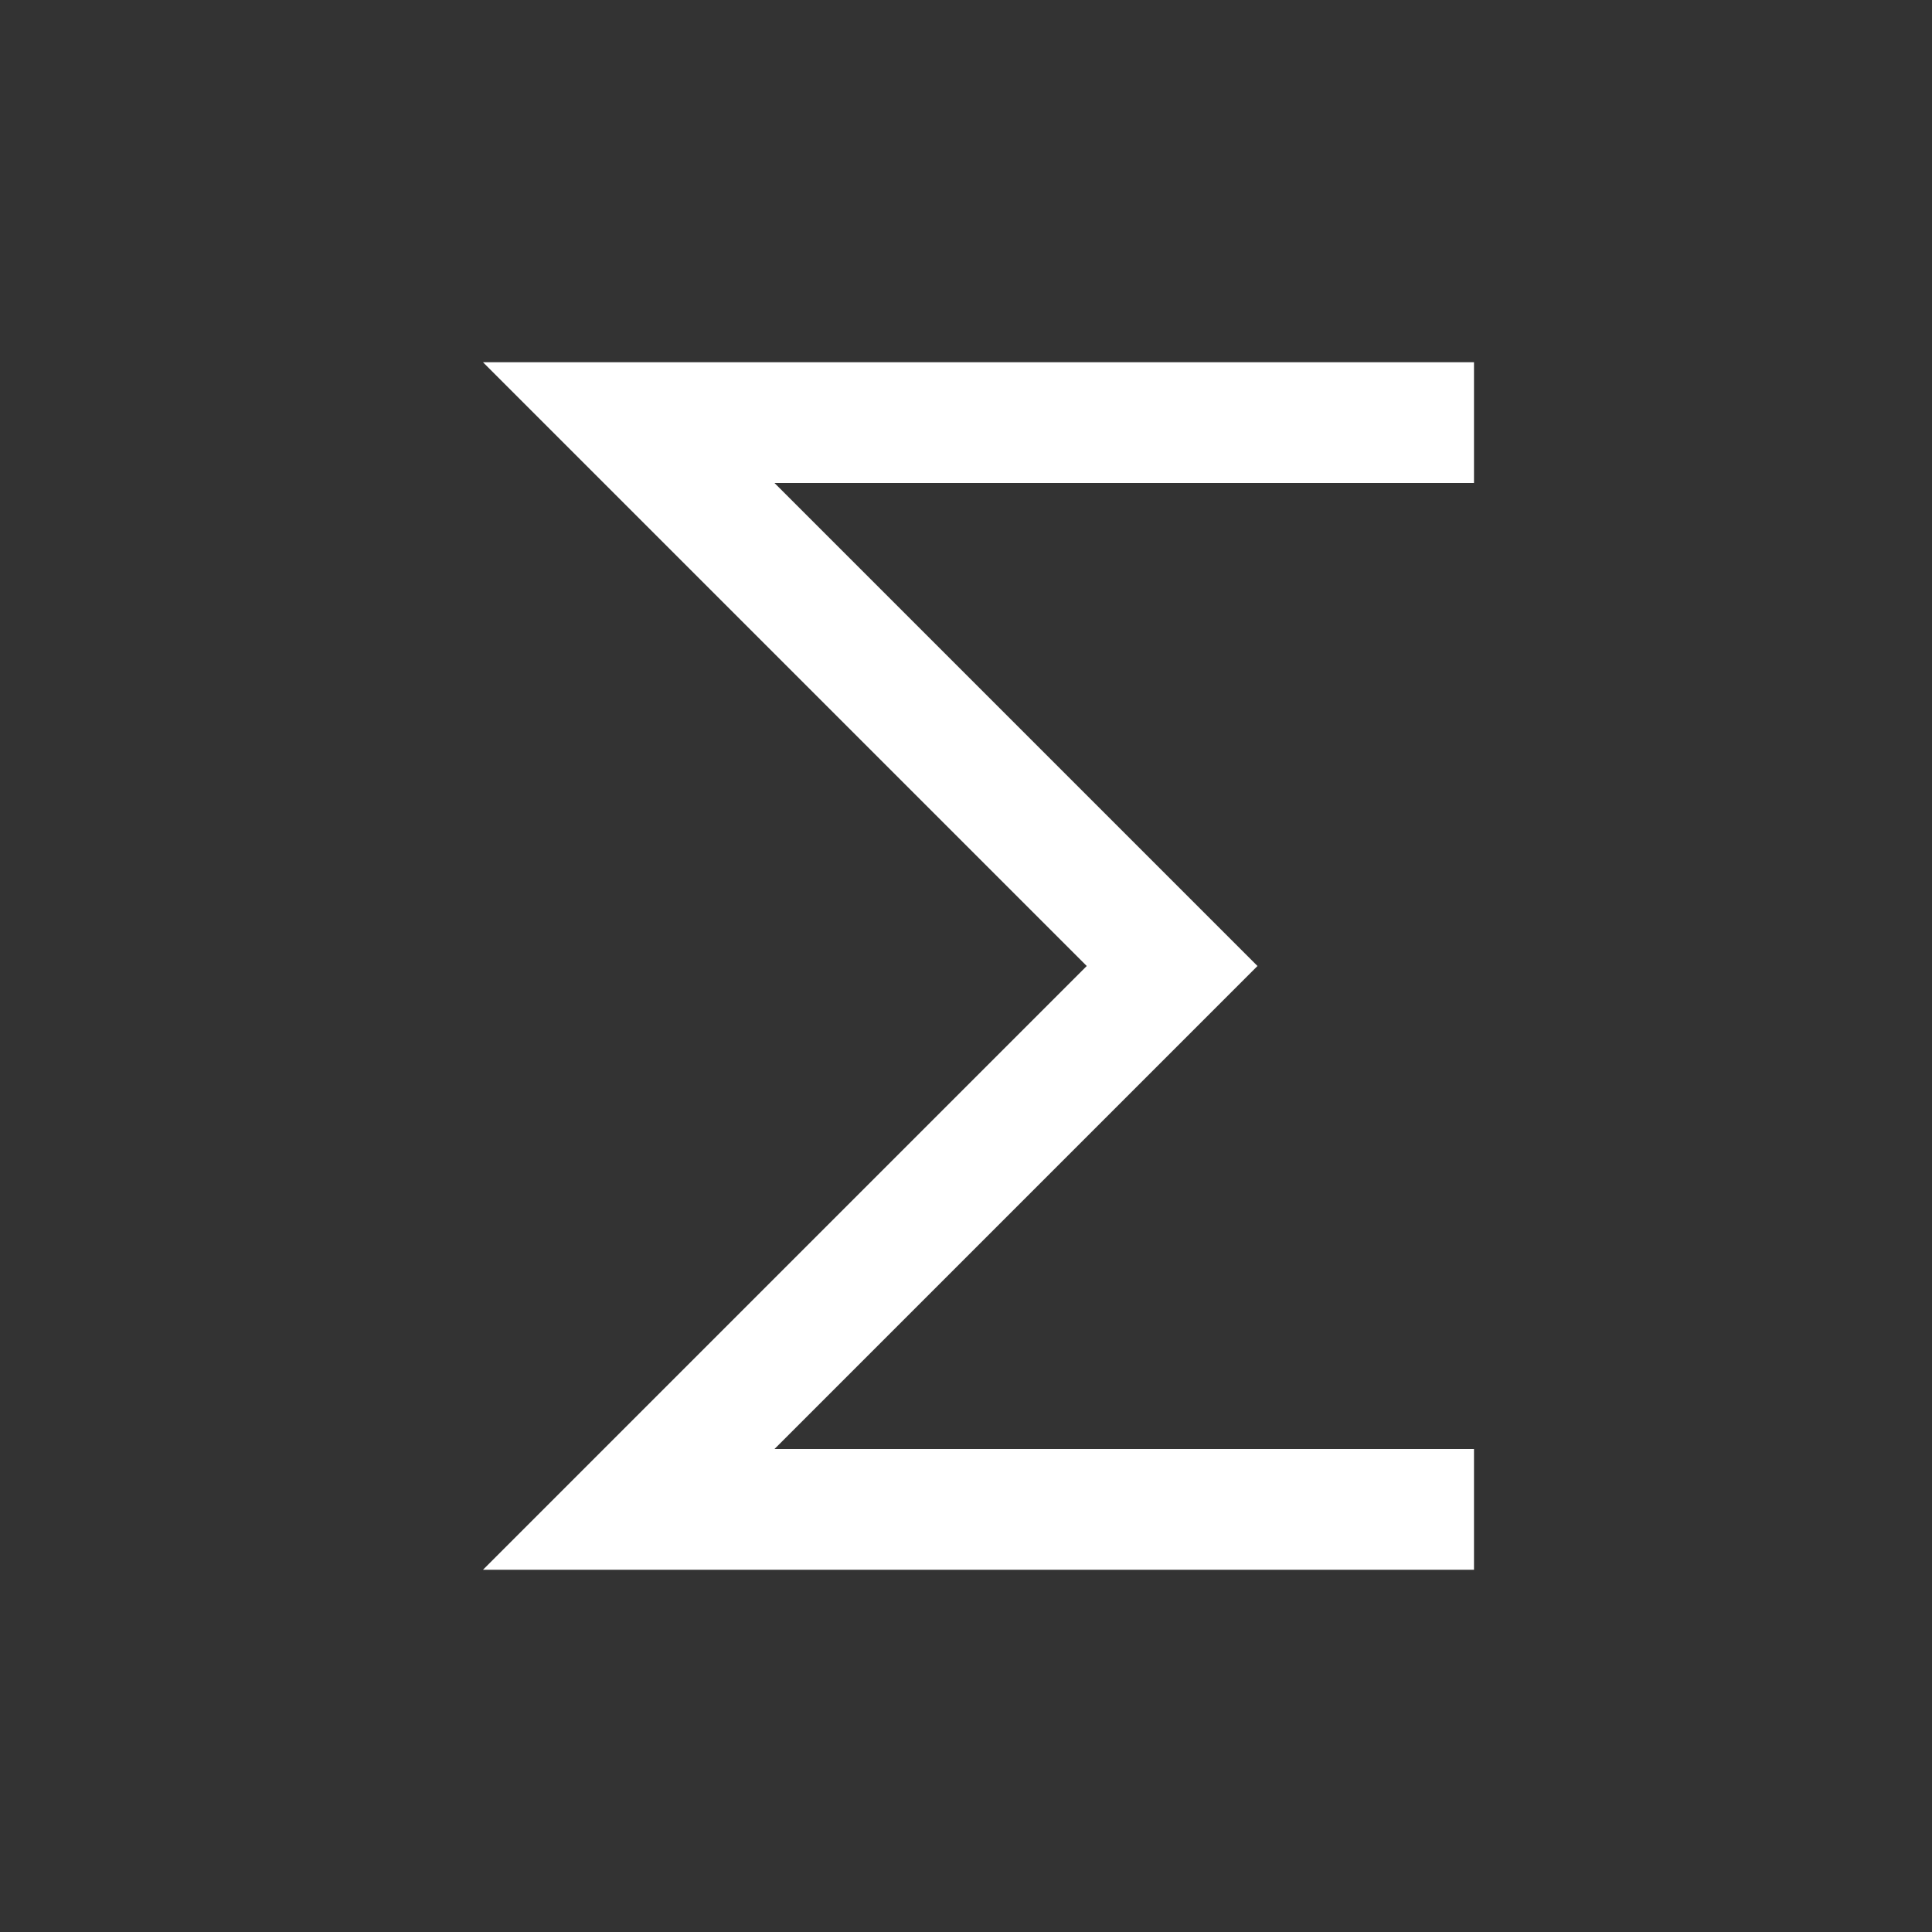 <svg width="32" height="32" viewBox="0 0 32 32" fill="none" xmlns="http://www.w3.org/2000/svg">
<rect x="0" y="0" width="32" height="32" fill="#333333" stroke="none"/>
<path fill-rule="evenodd" clip-rule="evenodd" d="M8 6H24.414V8H12.828L20.828 16L12.828 24H24.414V26H8L18 16L8 6Z" fill="white"/>
</svg>
